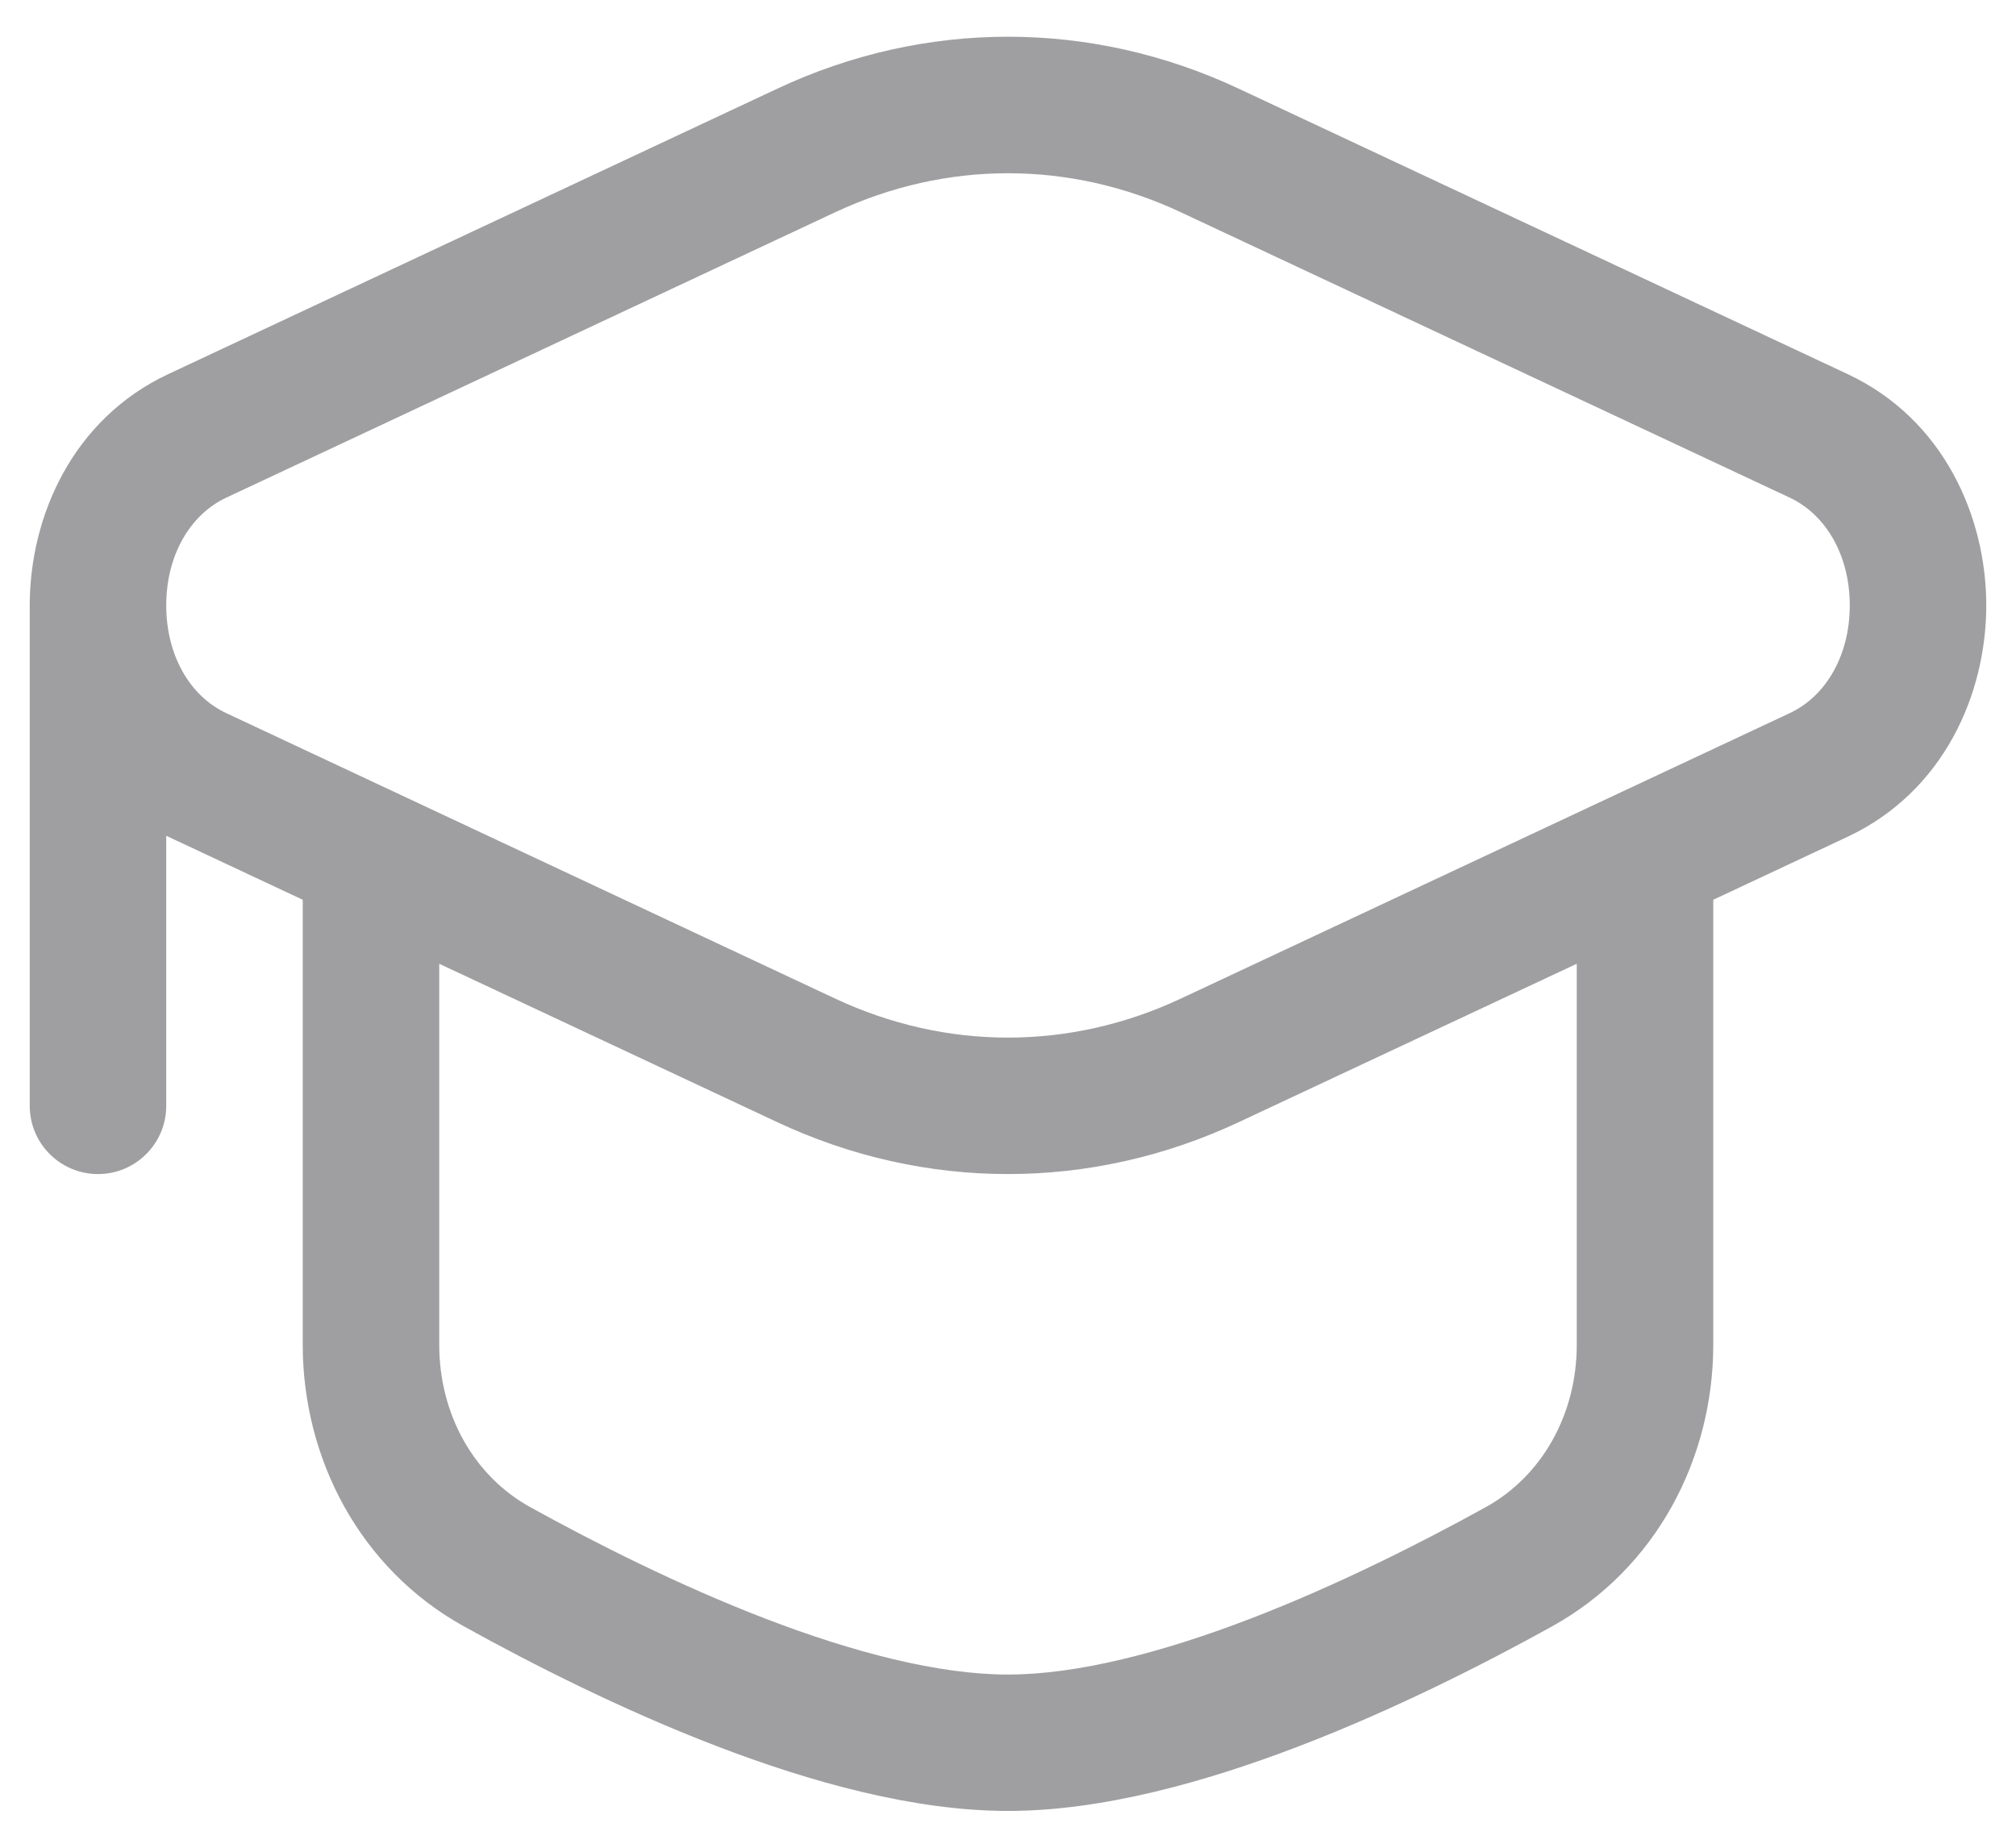 <svg width="24" height="22" viewBox="0 0 24 22" fill="none" xmlns="http://www.w3.org/2000/svg">
<path fill-rule="evenodd" clip-rule="evenodd" d="M9.253 1.056C11.011 0.231 12.989 0.231 14.747 1.056L21.995 4.454C23.136 4.988 23.646 6.149 23.646 7.208C23.646 8.268 23.136 9.428 21.995 9.963L20.396 10.713V16.011C20.396 17.368 19.715 18.679 18.476 19.365C17.662 19.816 16.591 20.359 15.465 20.791C14.352 21.218 13.12 21.562 12 21.562C10.88 21.562 9.647 21.218 8.534 20.791C7.408 20.359 6.338 19.816 5.524 19.365C4.285 18.679 3.604 17.368 3.604 16.011V10.713L2.004 9.963L1.979 9.951V13.167C1.979 13.615 1.615 13.979 1.167 13.979C0.718 13.979 0.354 13.615 0.354 13.167V7.208C0.354 6.149 0.864 4.988 2.004 4.454L9.253 1.056ZM5.229 11.475V16.011C5.229 16.837 5.639 17.572 6.311 17.944C7.087 18.373 8.086 18.878 9.116 19.274C10.161 19.675 11.174 19.938 12 19.938C12.825 19.938 13.839 19.675 14.883 19.274C15.914 18.878 16.912 18.373 17.689 17.944C18.36 17.572 18.771 16.837 18.771 16.011V11.475L14.747 13.361C12.989 14.185 11.011 14.185 9.253 13.361L5.229 11.475ZM2.694 8.491C2.257 8.287 1.979 7.798 1.979 7.208C1.979 6.619 2.257 6.13 2.694 5.925L9.943 2.527C11.264 1.908 12.736 1.908 14.057 2.527L21.306 5.925C21.742 6.13 22.021 6.619 22.021 7.208C22.021 7.798 21.742 8.287 21.306 8.491L14.057 11.89C12.736 12.509 11.264 12.509 9.943 11.89L2.694 8.491Z" fill="#04030A" fill-opacity="0.38"/>
</svg>
